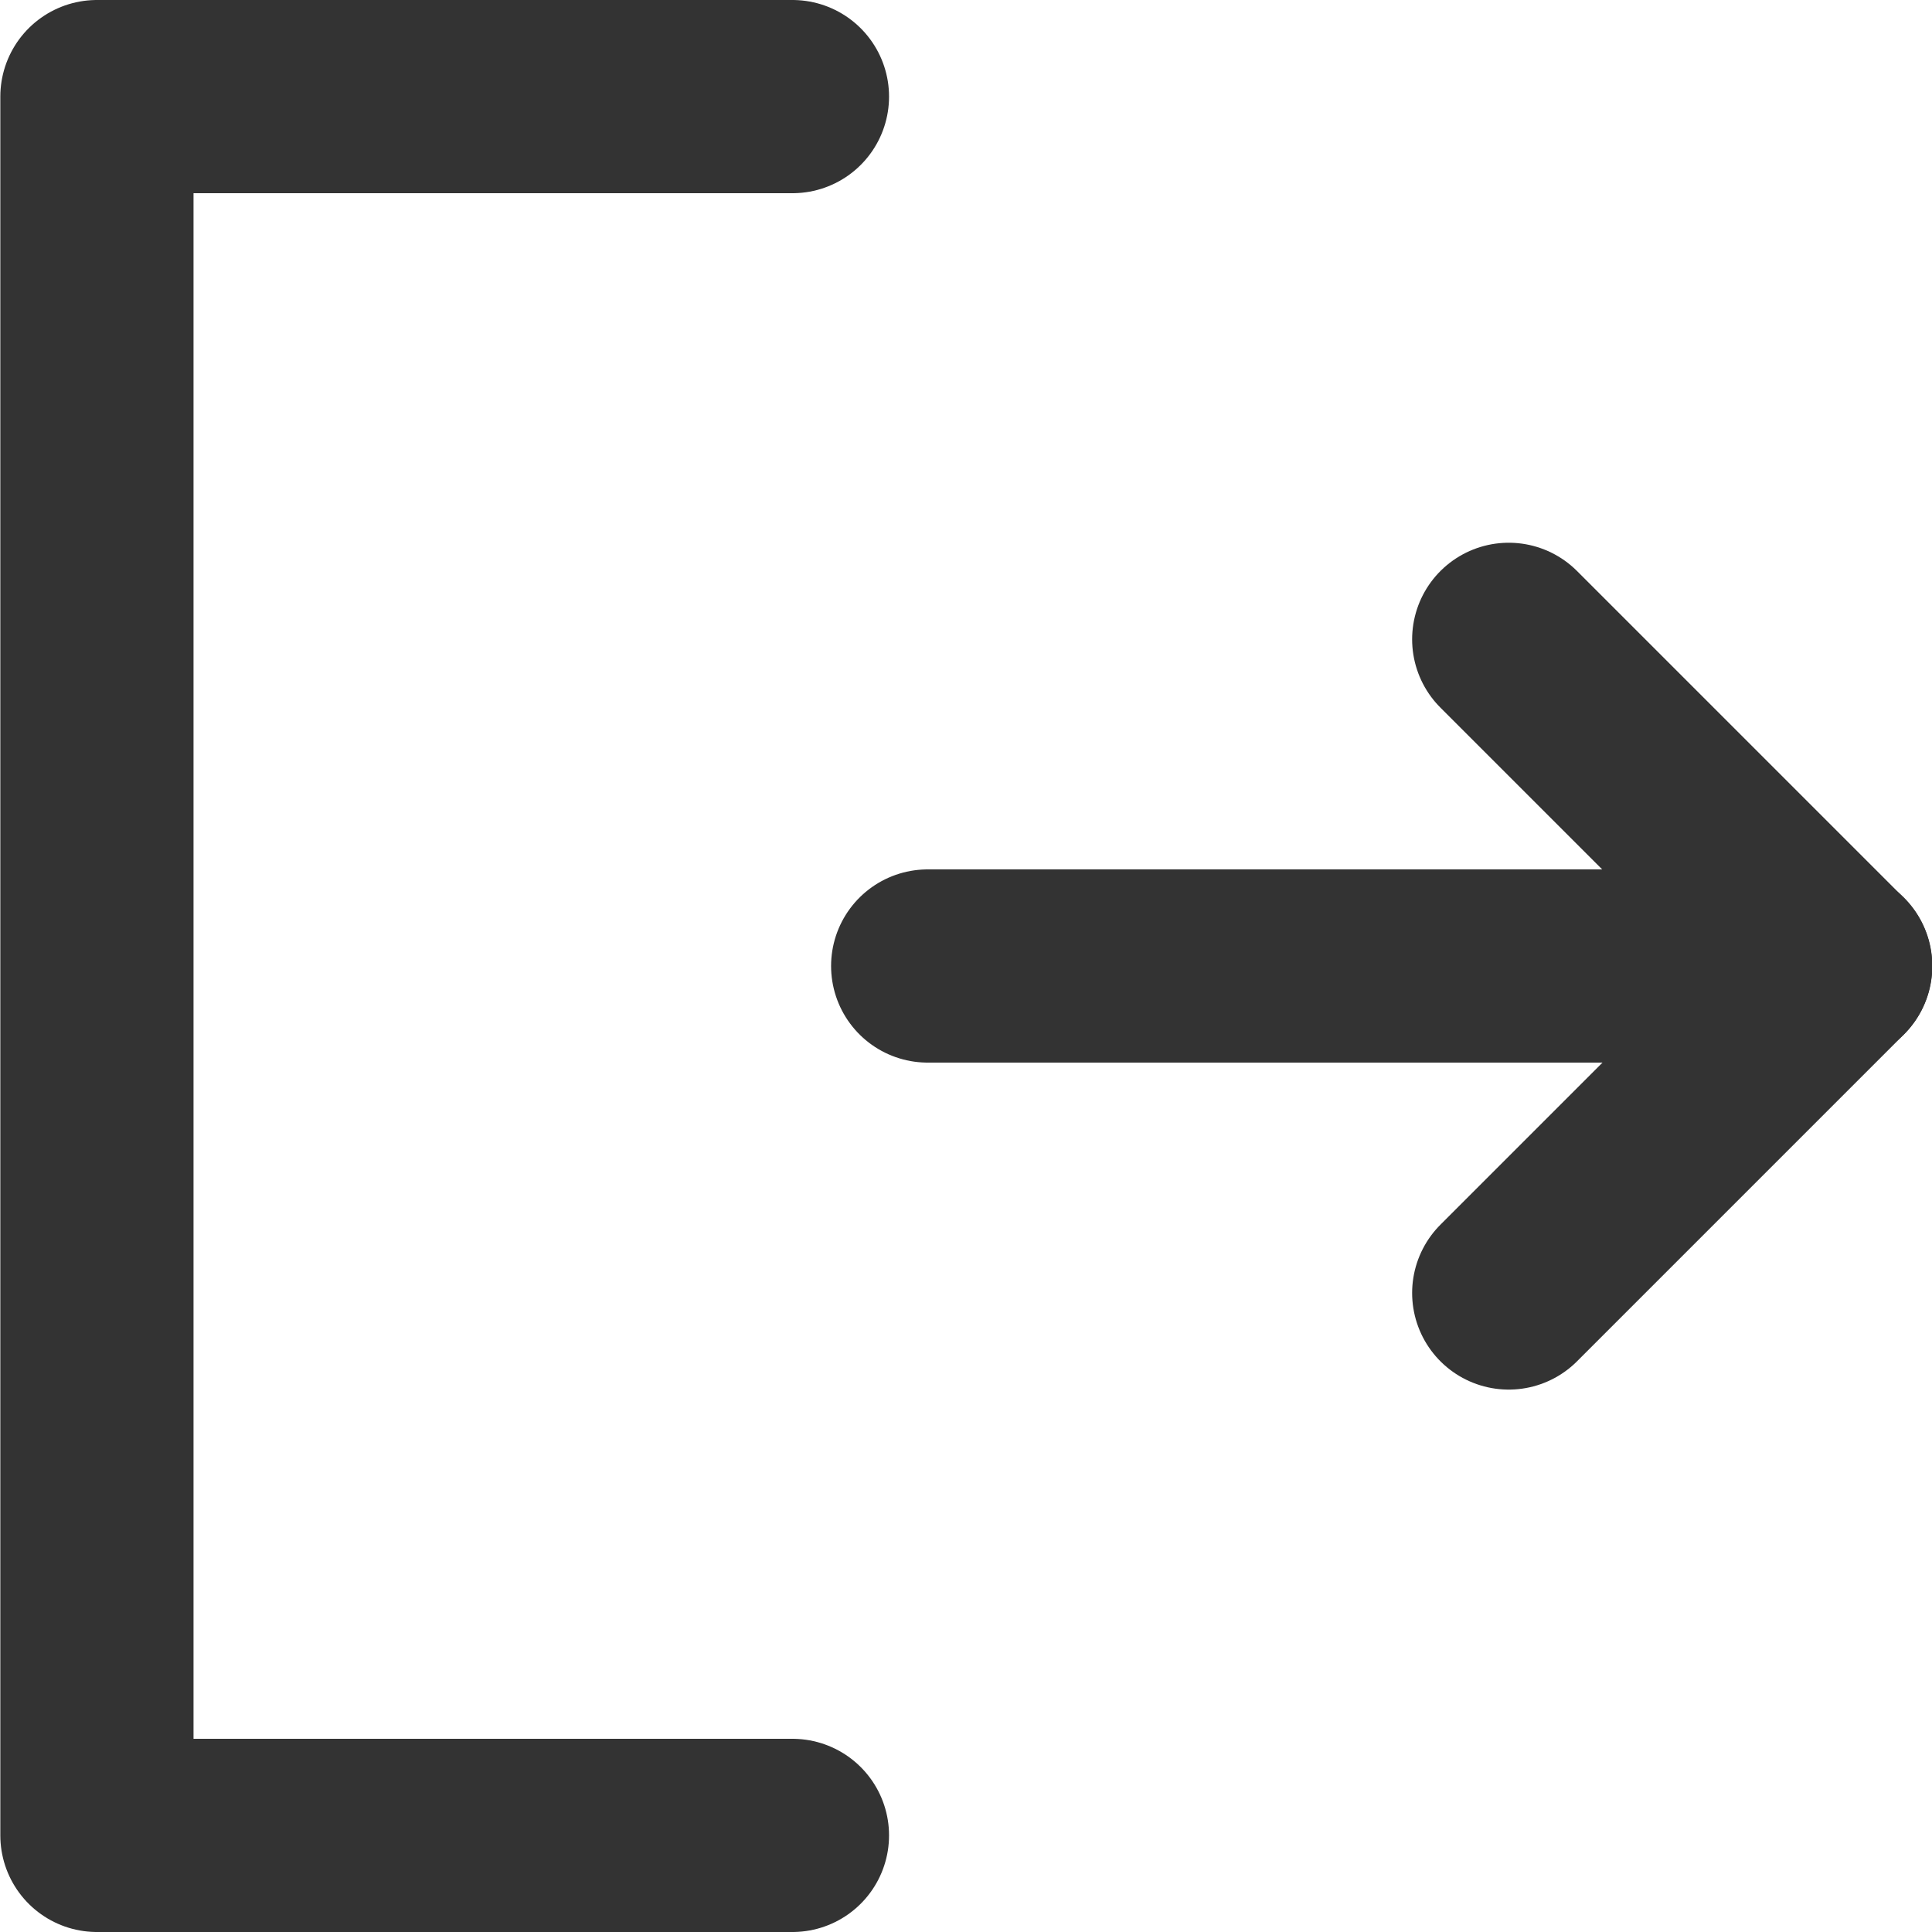 <svg width="12" height="12" viewBox="0 0 12 12" fill="none" xmlns="http://www.w3.org/2000/svg">
<g id="ico_logout_12" clip-path="url(#clip0_649_30325)">
<path id="Vector" d="M4.922 11.4H0.602V0.6H4.922" stroke="#333333" stroke-width="1.2" stroke-linecap="round" stroke-linejoin="round"/>
<path id="Vector_2" d="M9.371 3.971L11.401 6.001L9.371 8.031" stroke="#333333" stroke-width="1.2" stroke-linecap="round" stroke-linejoin="round"/>
<path id="Vector_3" d="M5.762 6H11.402" stroke="#333333" stroke-width="1.2" stroke-linecap="round" stroke-linejoin="round"/>
</g>
<defs>
<clipPath id="clip0_649_30325">
<rect width="12" height="12" fill="white"/>
</clipPath>
</defs>
</svg>
